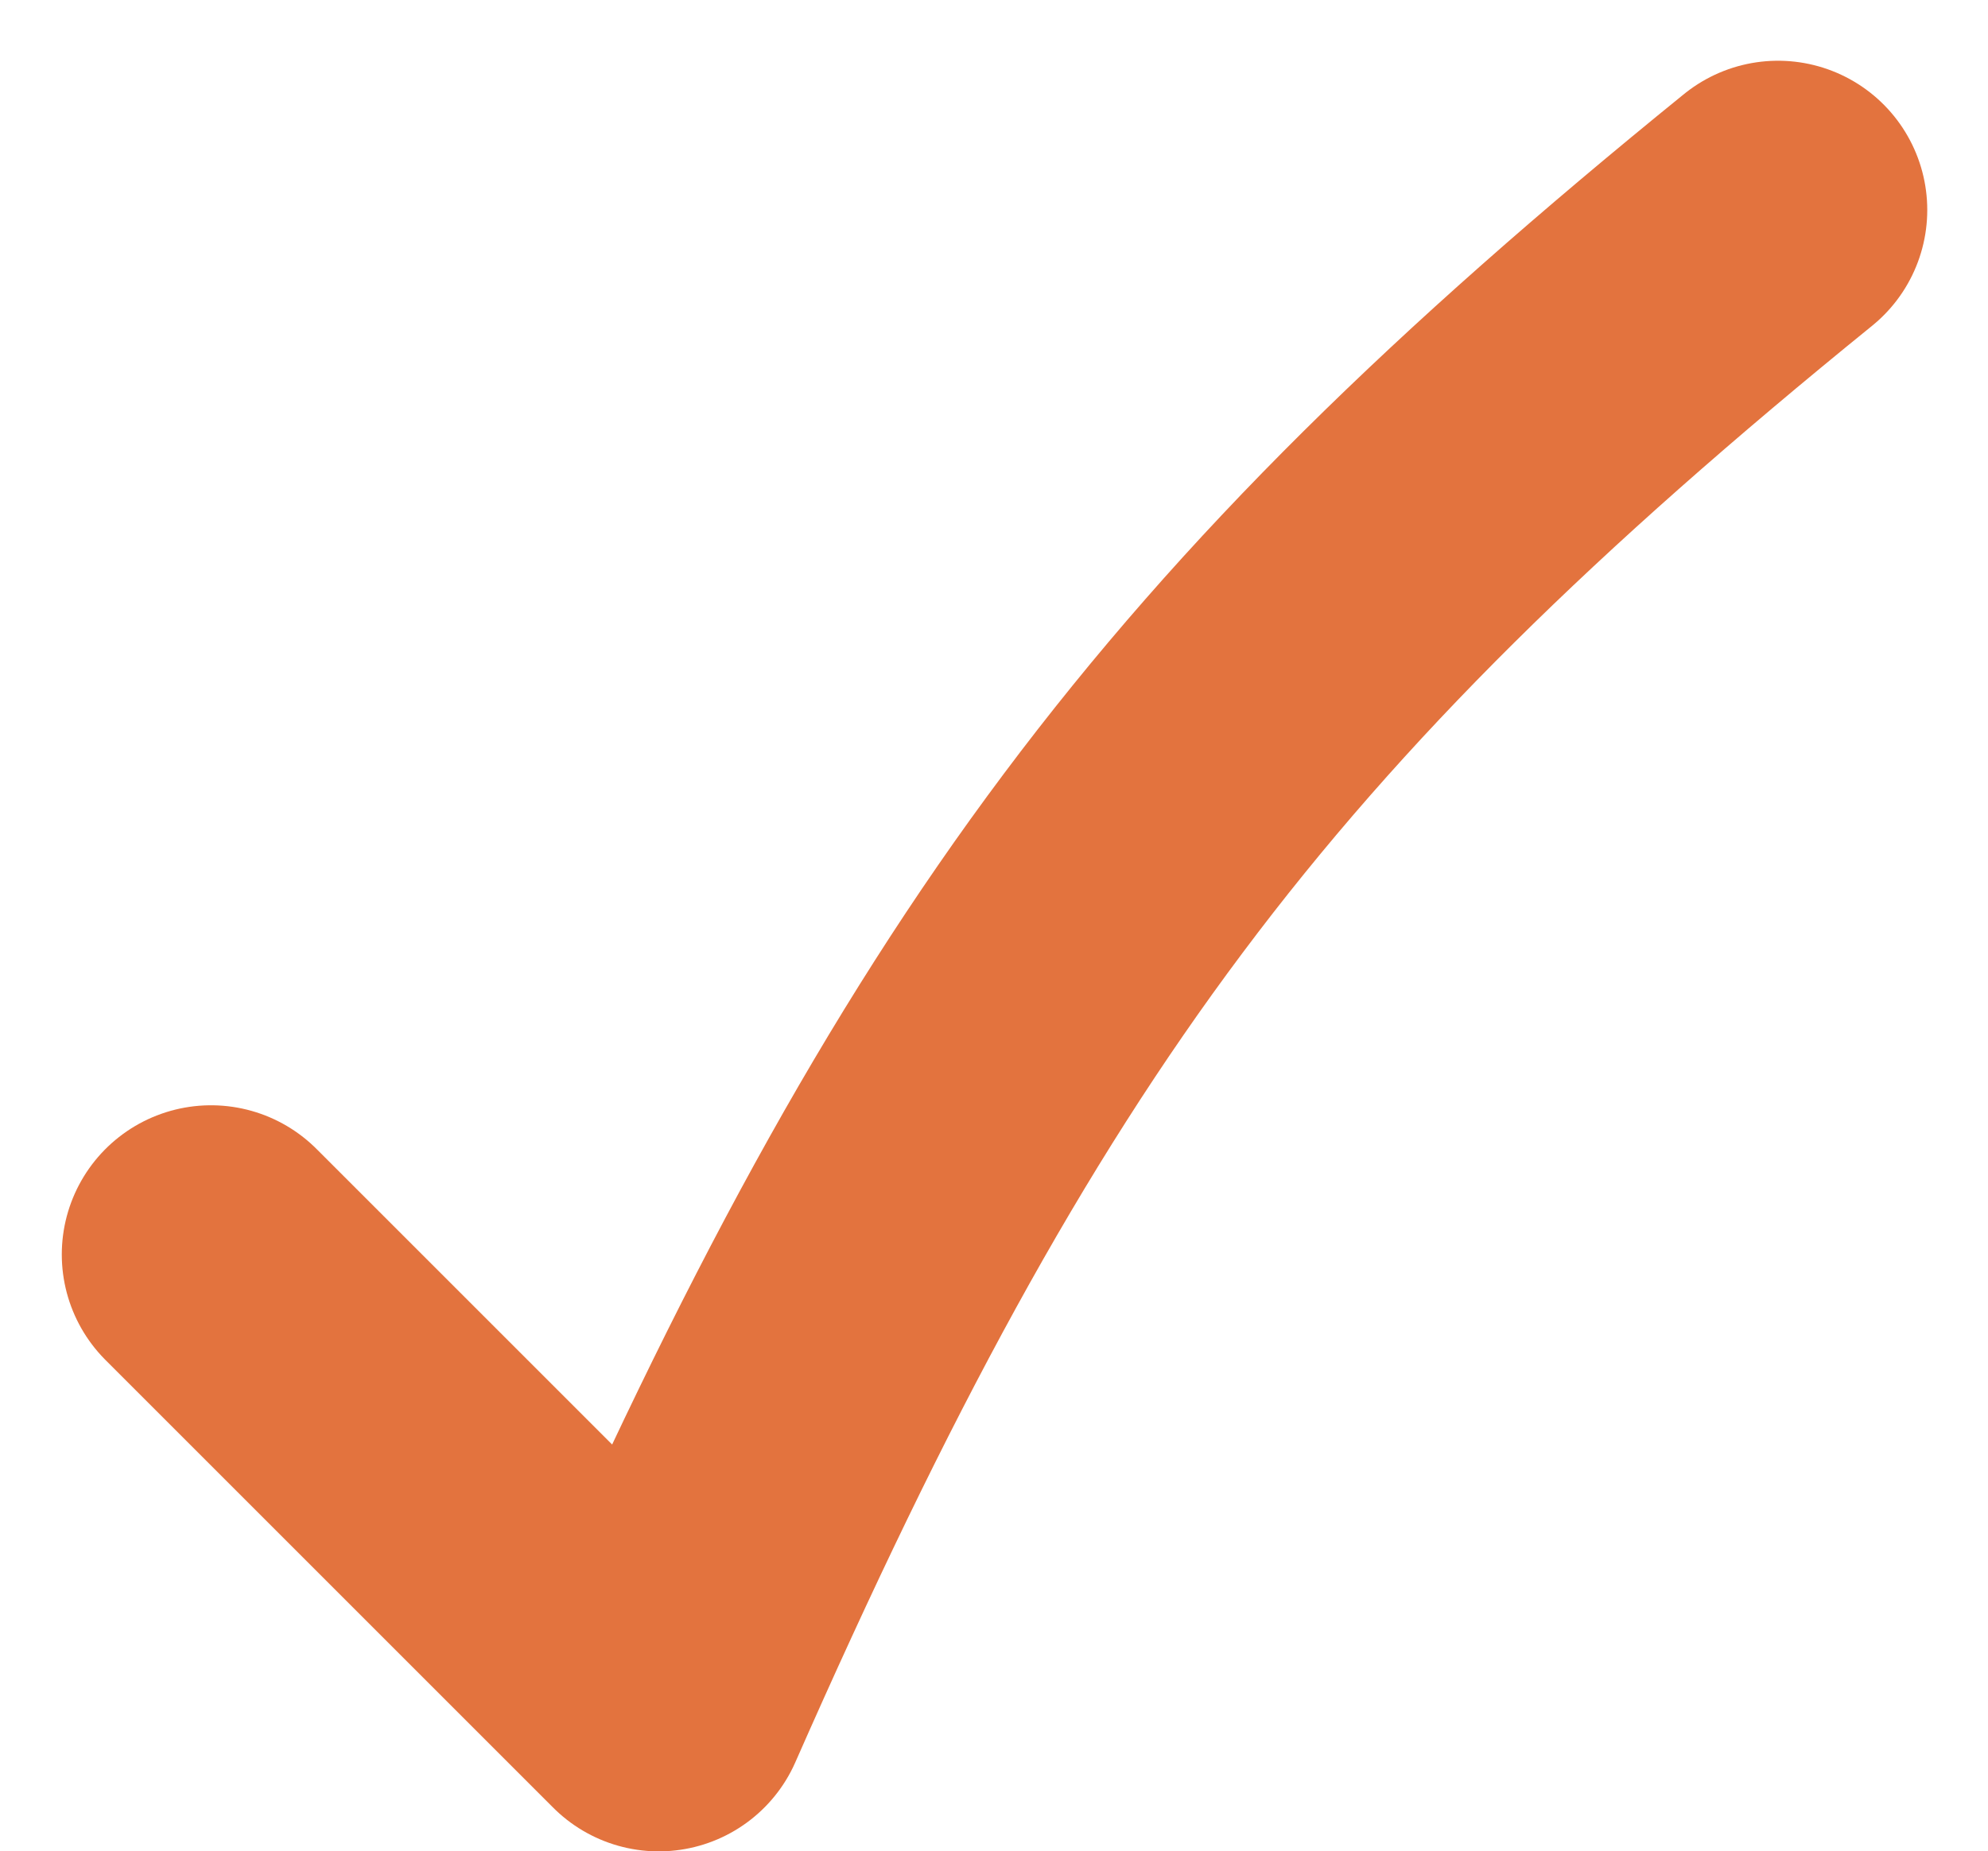 <svg xmlns="http://www.w3.org/2000/svg" width="13.321" height="12.407" viewBox="0 0 13.321 12.407">
  <path d="M1,8l3,3C6.082,6.274,7.717,4.069,11.5,1" transform="translate(0.414 0.407)" fill="none" stroke="#e3733e" stroke-linecap="round" stroke-linejoin="round" stroke-width="2"/>
</svg>
